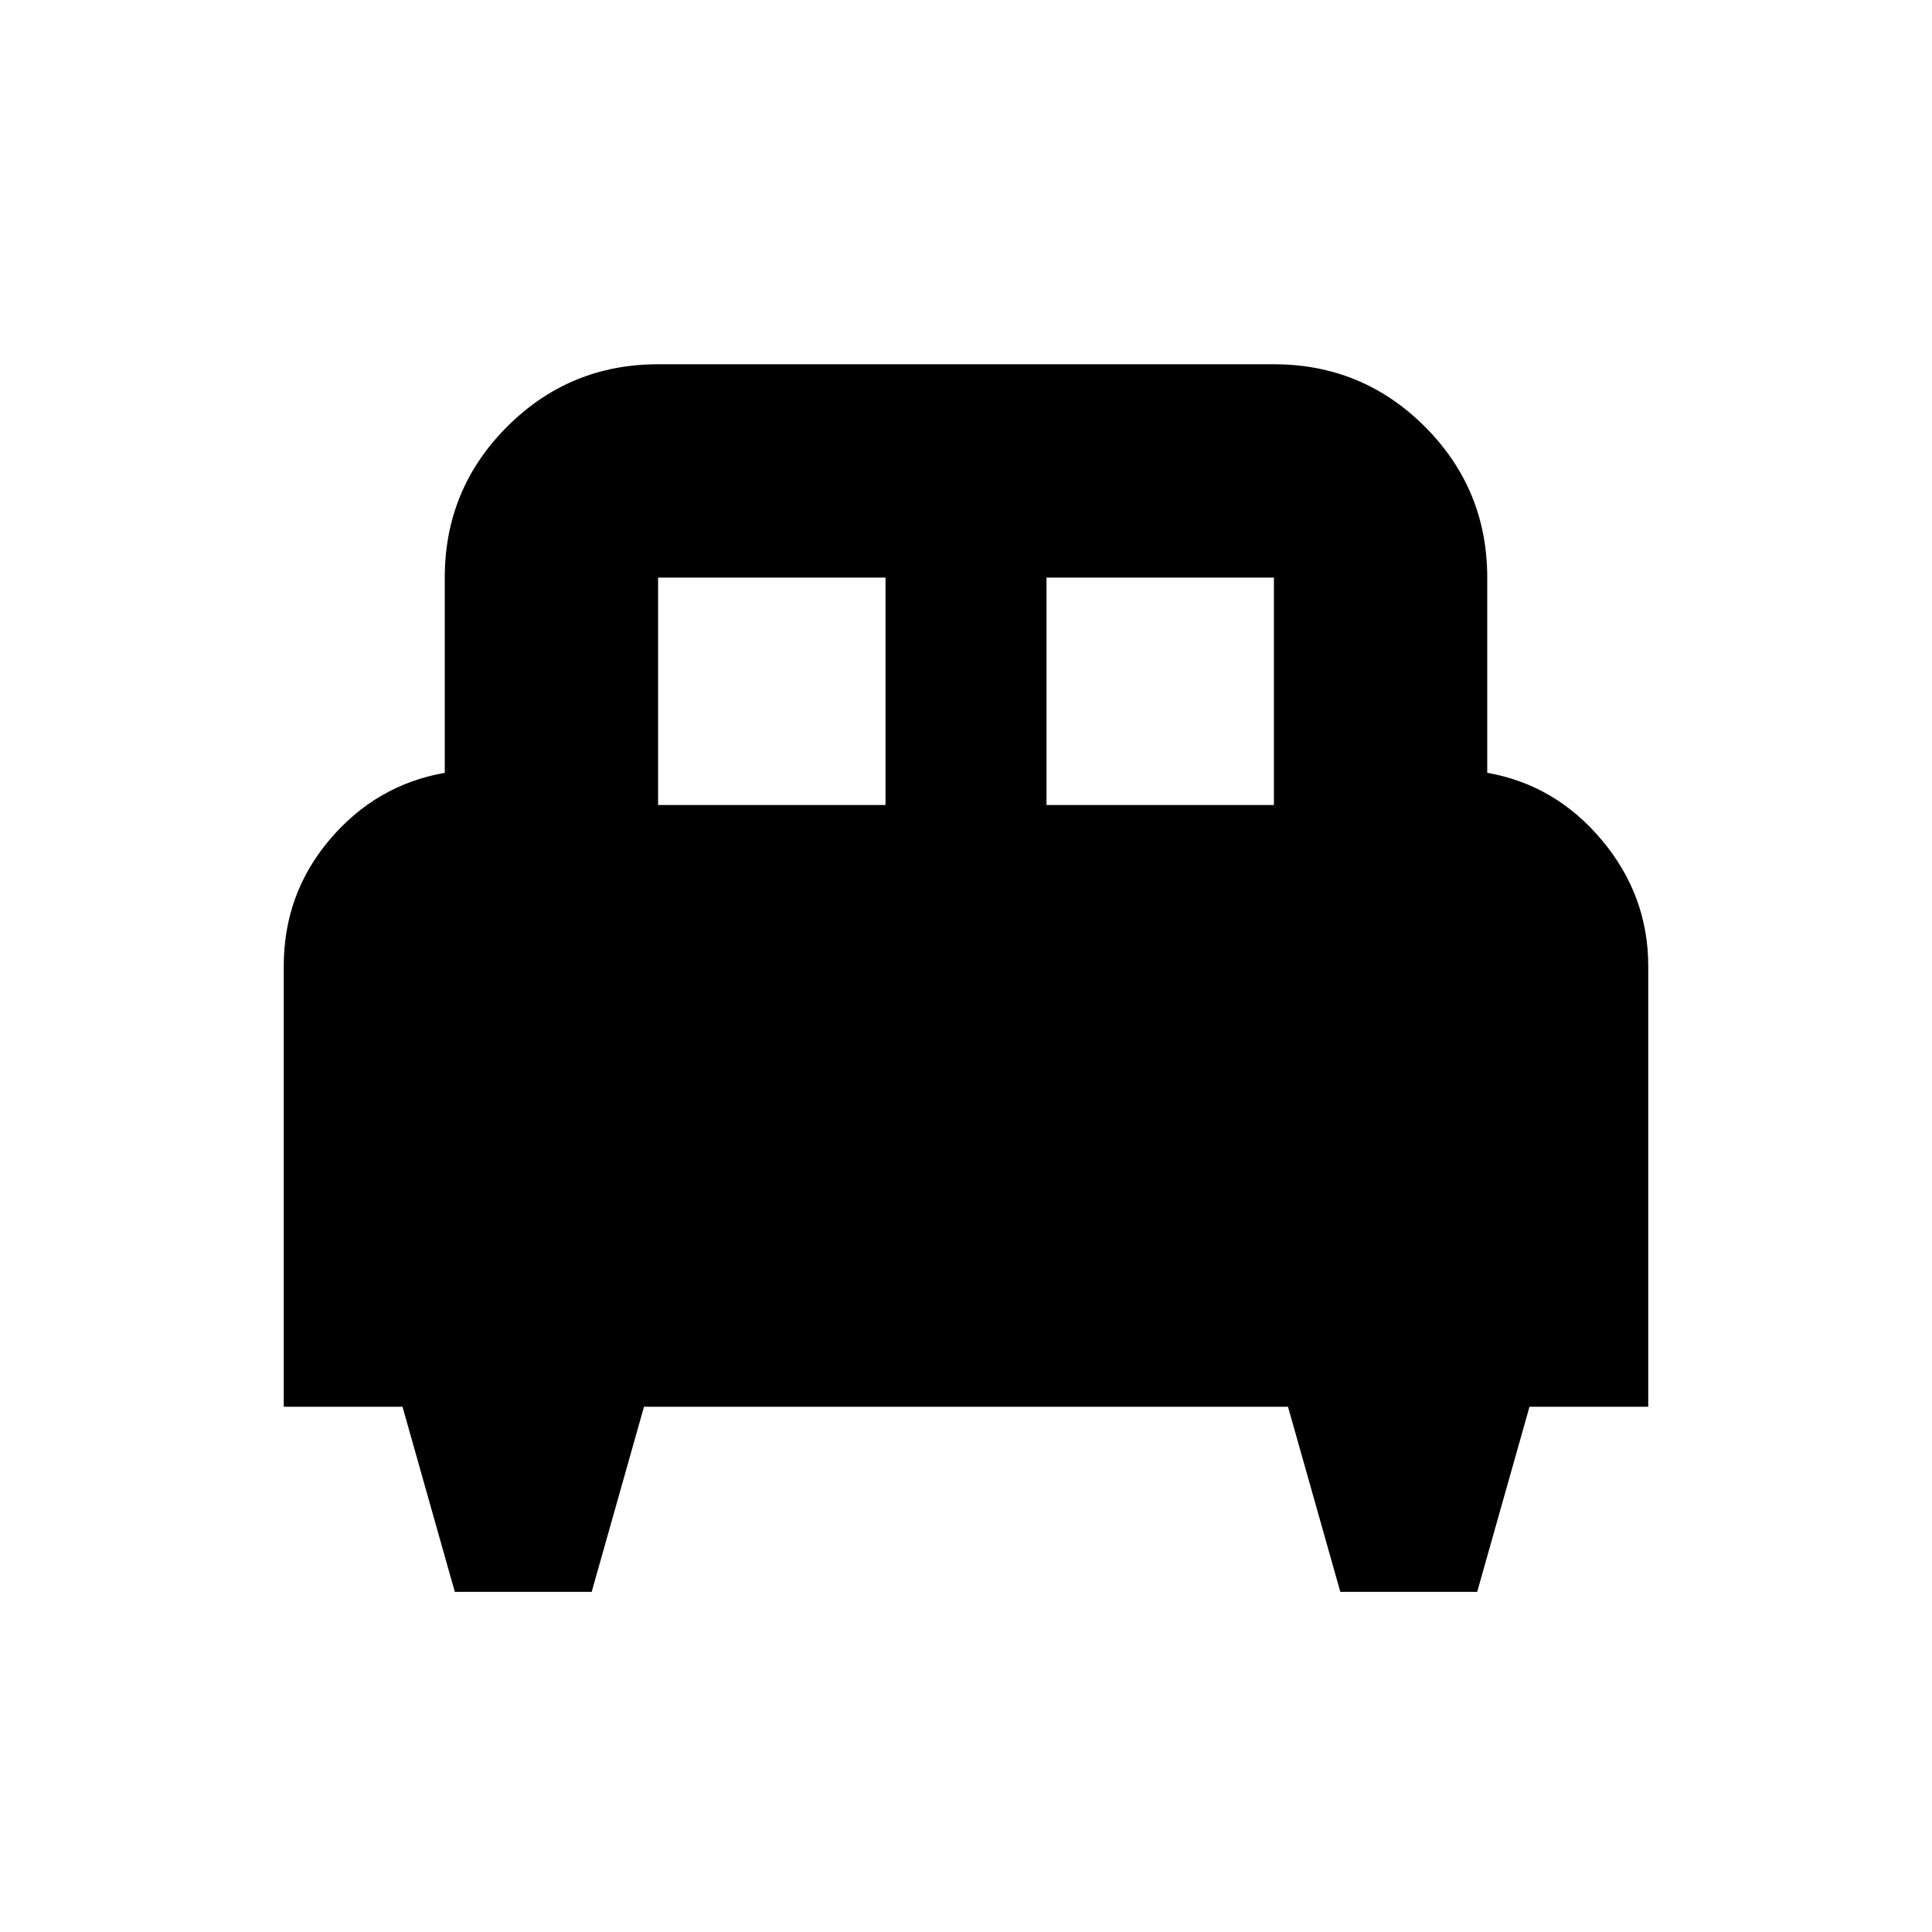 <svg xmlns="http://www.w3.org/2000/svg" height="24" width="24"><path d="M7.35 19.775H5.65L5 17.475H3.525V12Q3.525 11.1 4.1 10.425Q4.675 9.75 5.525 9.6V7.175Q5.525 6.075 6.3 5.3Q7.075 4.525 8.175 4.525H15.825Q16.925 4.525 17.7 5.3Q18.475 6.075 18.475 7.175V9.6Q19.325 9.75 19.9 10.438Q20.475 11.125 20.475 12V17.475H19L18.35 19.775H16.65L16 17.475H8ZM13 10H15.825V7.175Q15.825 7.175 15.825 7.175Q15.825 7.175 15.825 7.175H13ZM8.175 10H11V7.175H8.175Q8.175 7.175 8.175 7.175Q8.175 7.175 8.175 7.175Z"/></svg>